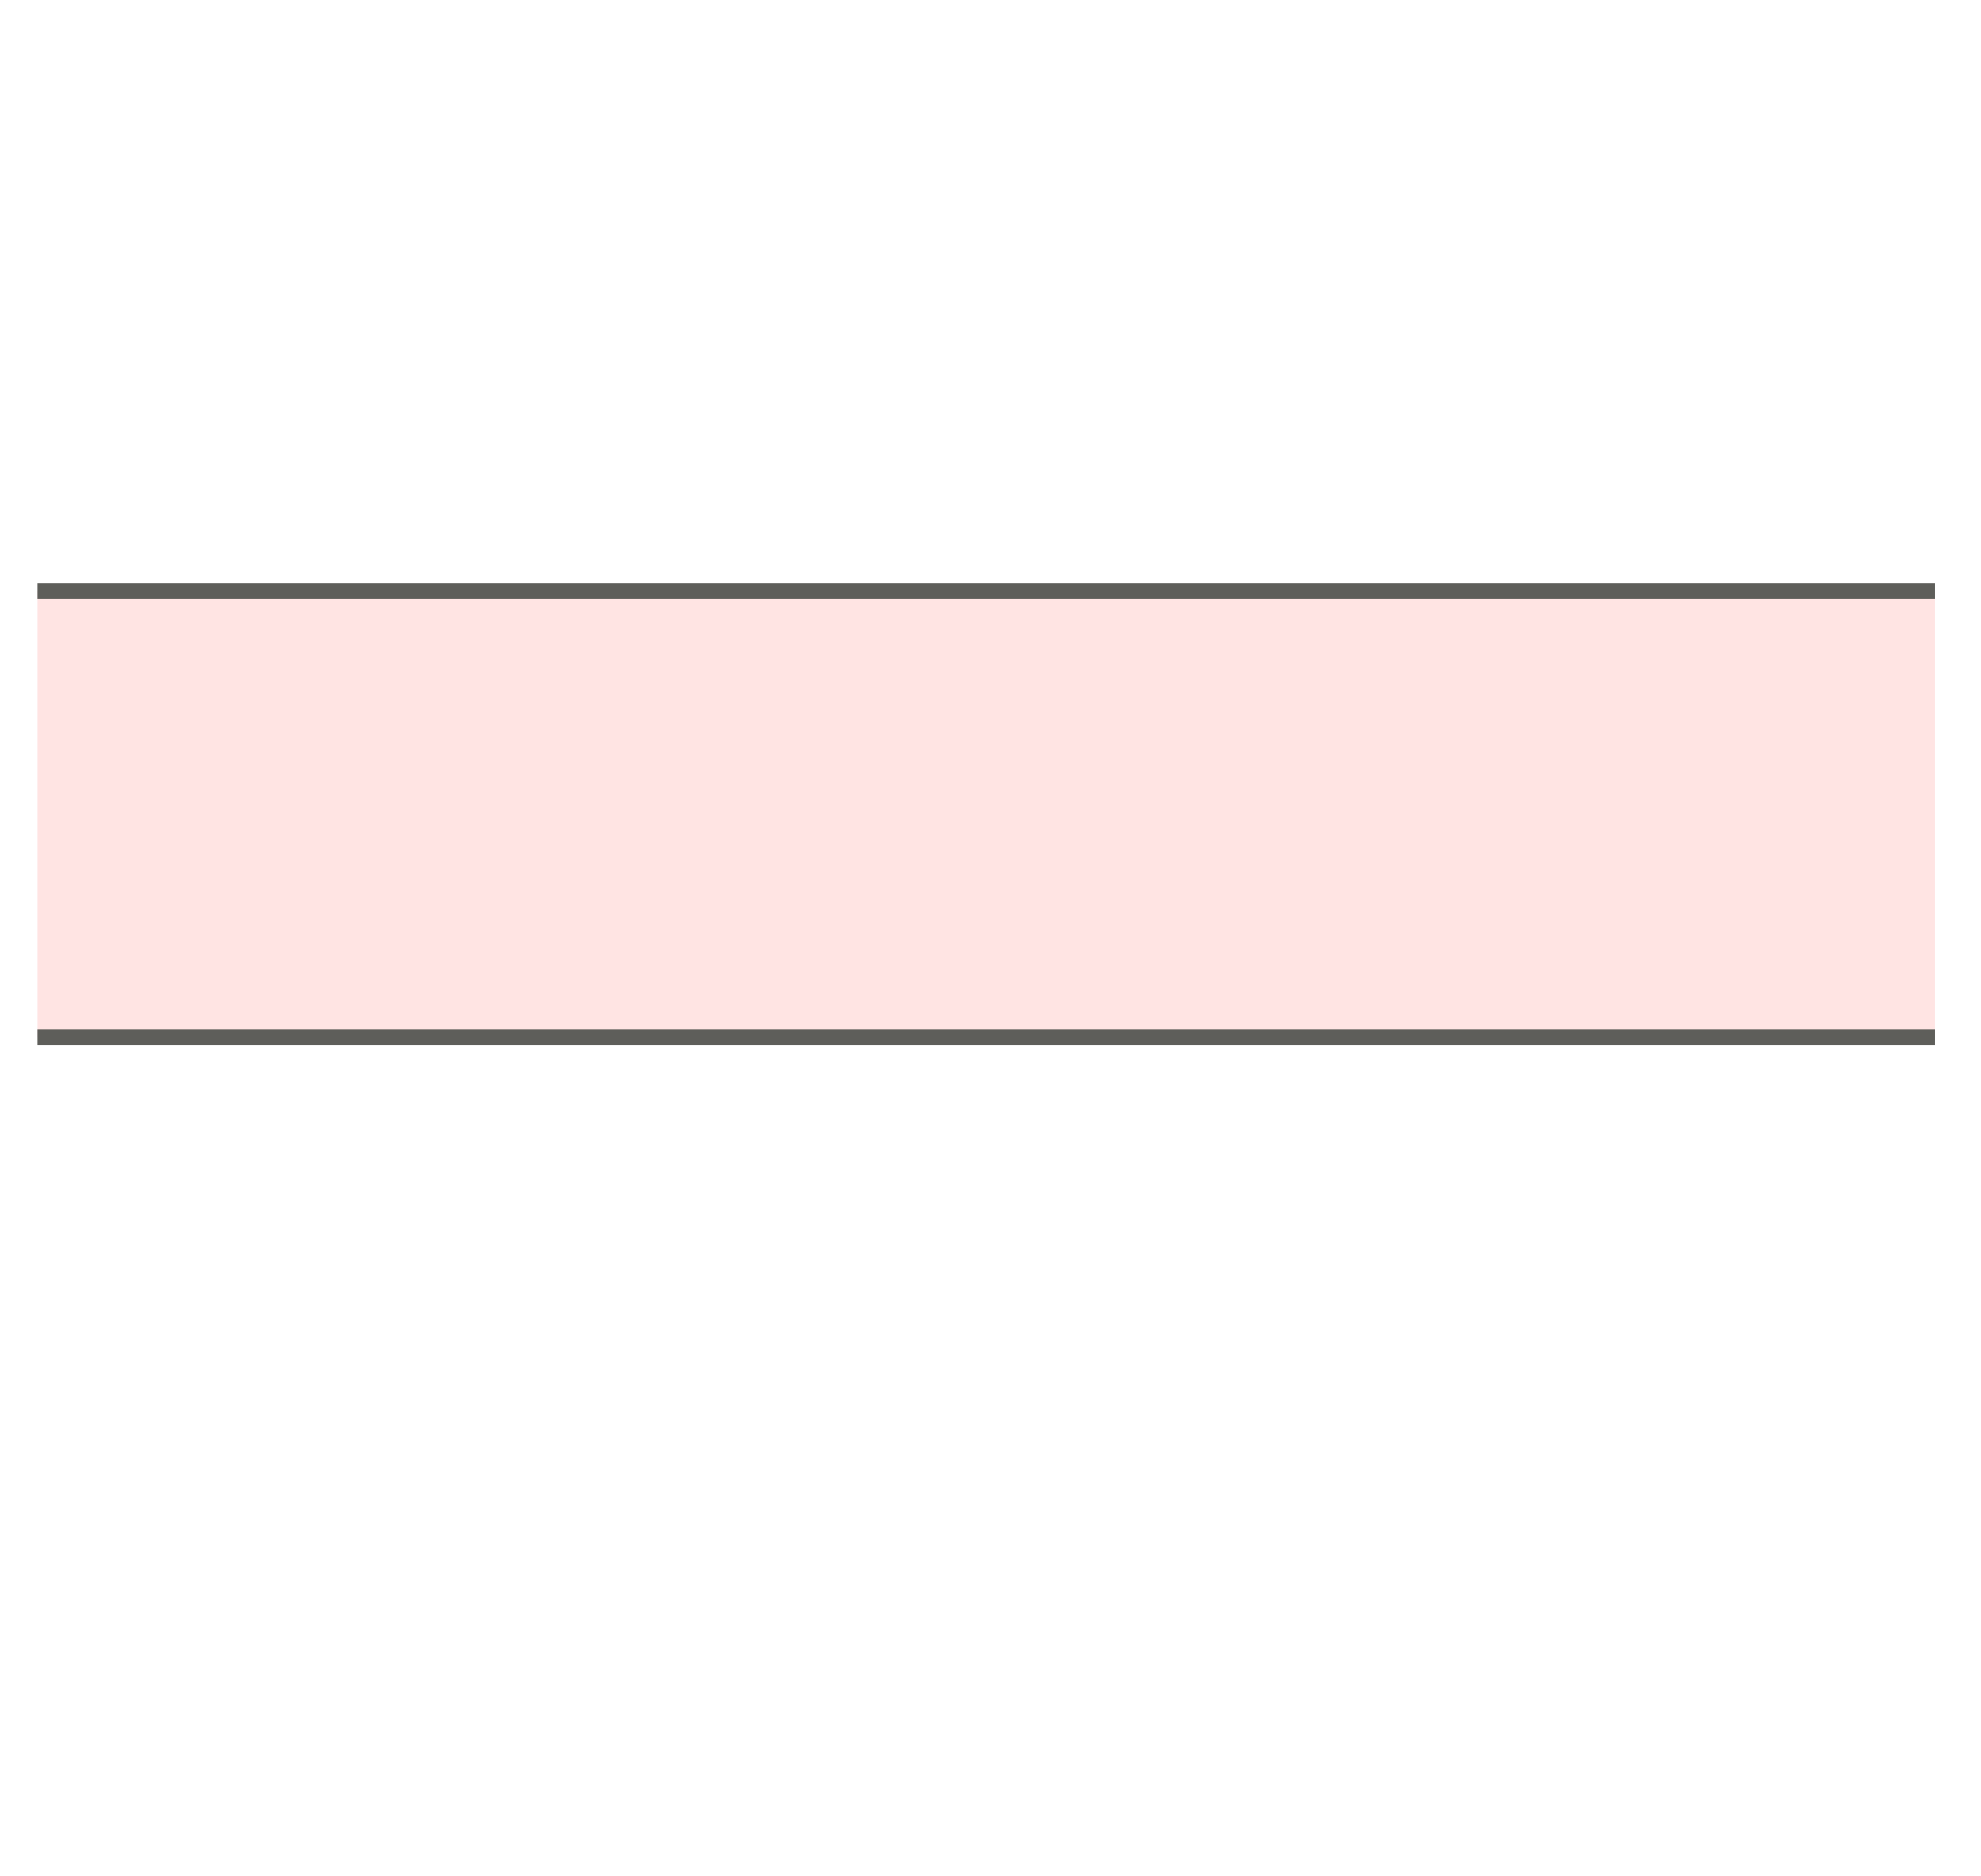 <svg width="19" height="18" viewBox="0 0 19 18" fill="none" xmlns="http://www.w3.org/2000/svg">
<path d="M18.559 5.67H0.359V9.95H18.559V5.67Z" fill="#FFE4E3"/>
<path d="M0.359 9.95H18.559" stroke="#5E5E5A" stroke-width="0.15" stroke-miterlimit="10"/>
<path d="M18.559 5.67H0.359" stroke="#5E5E5A" stroke-width="0.15" stroke-miterlimit="10"/>
</svg>
